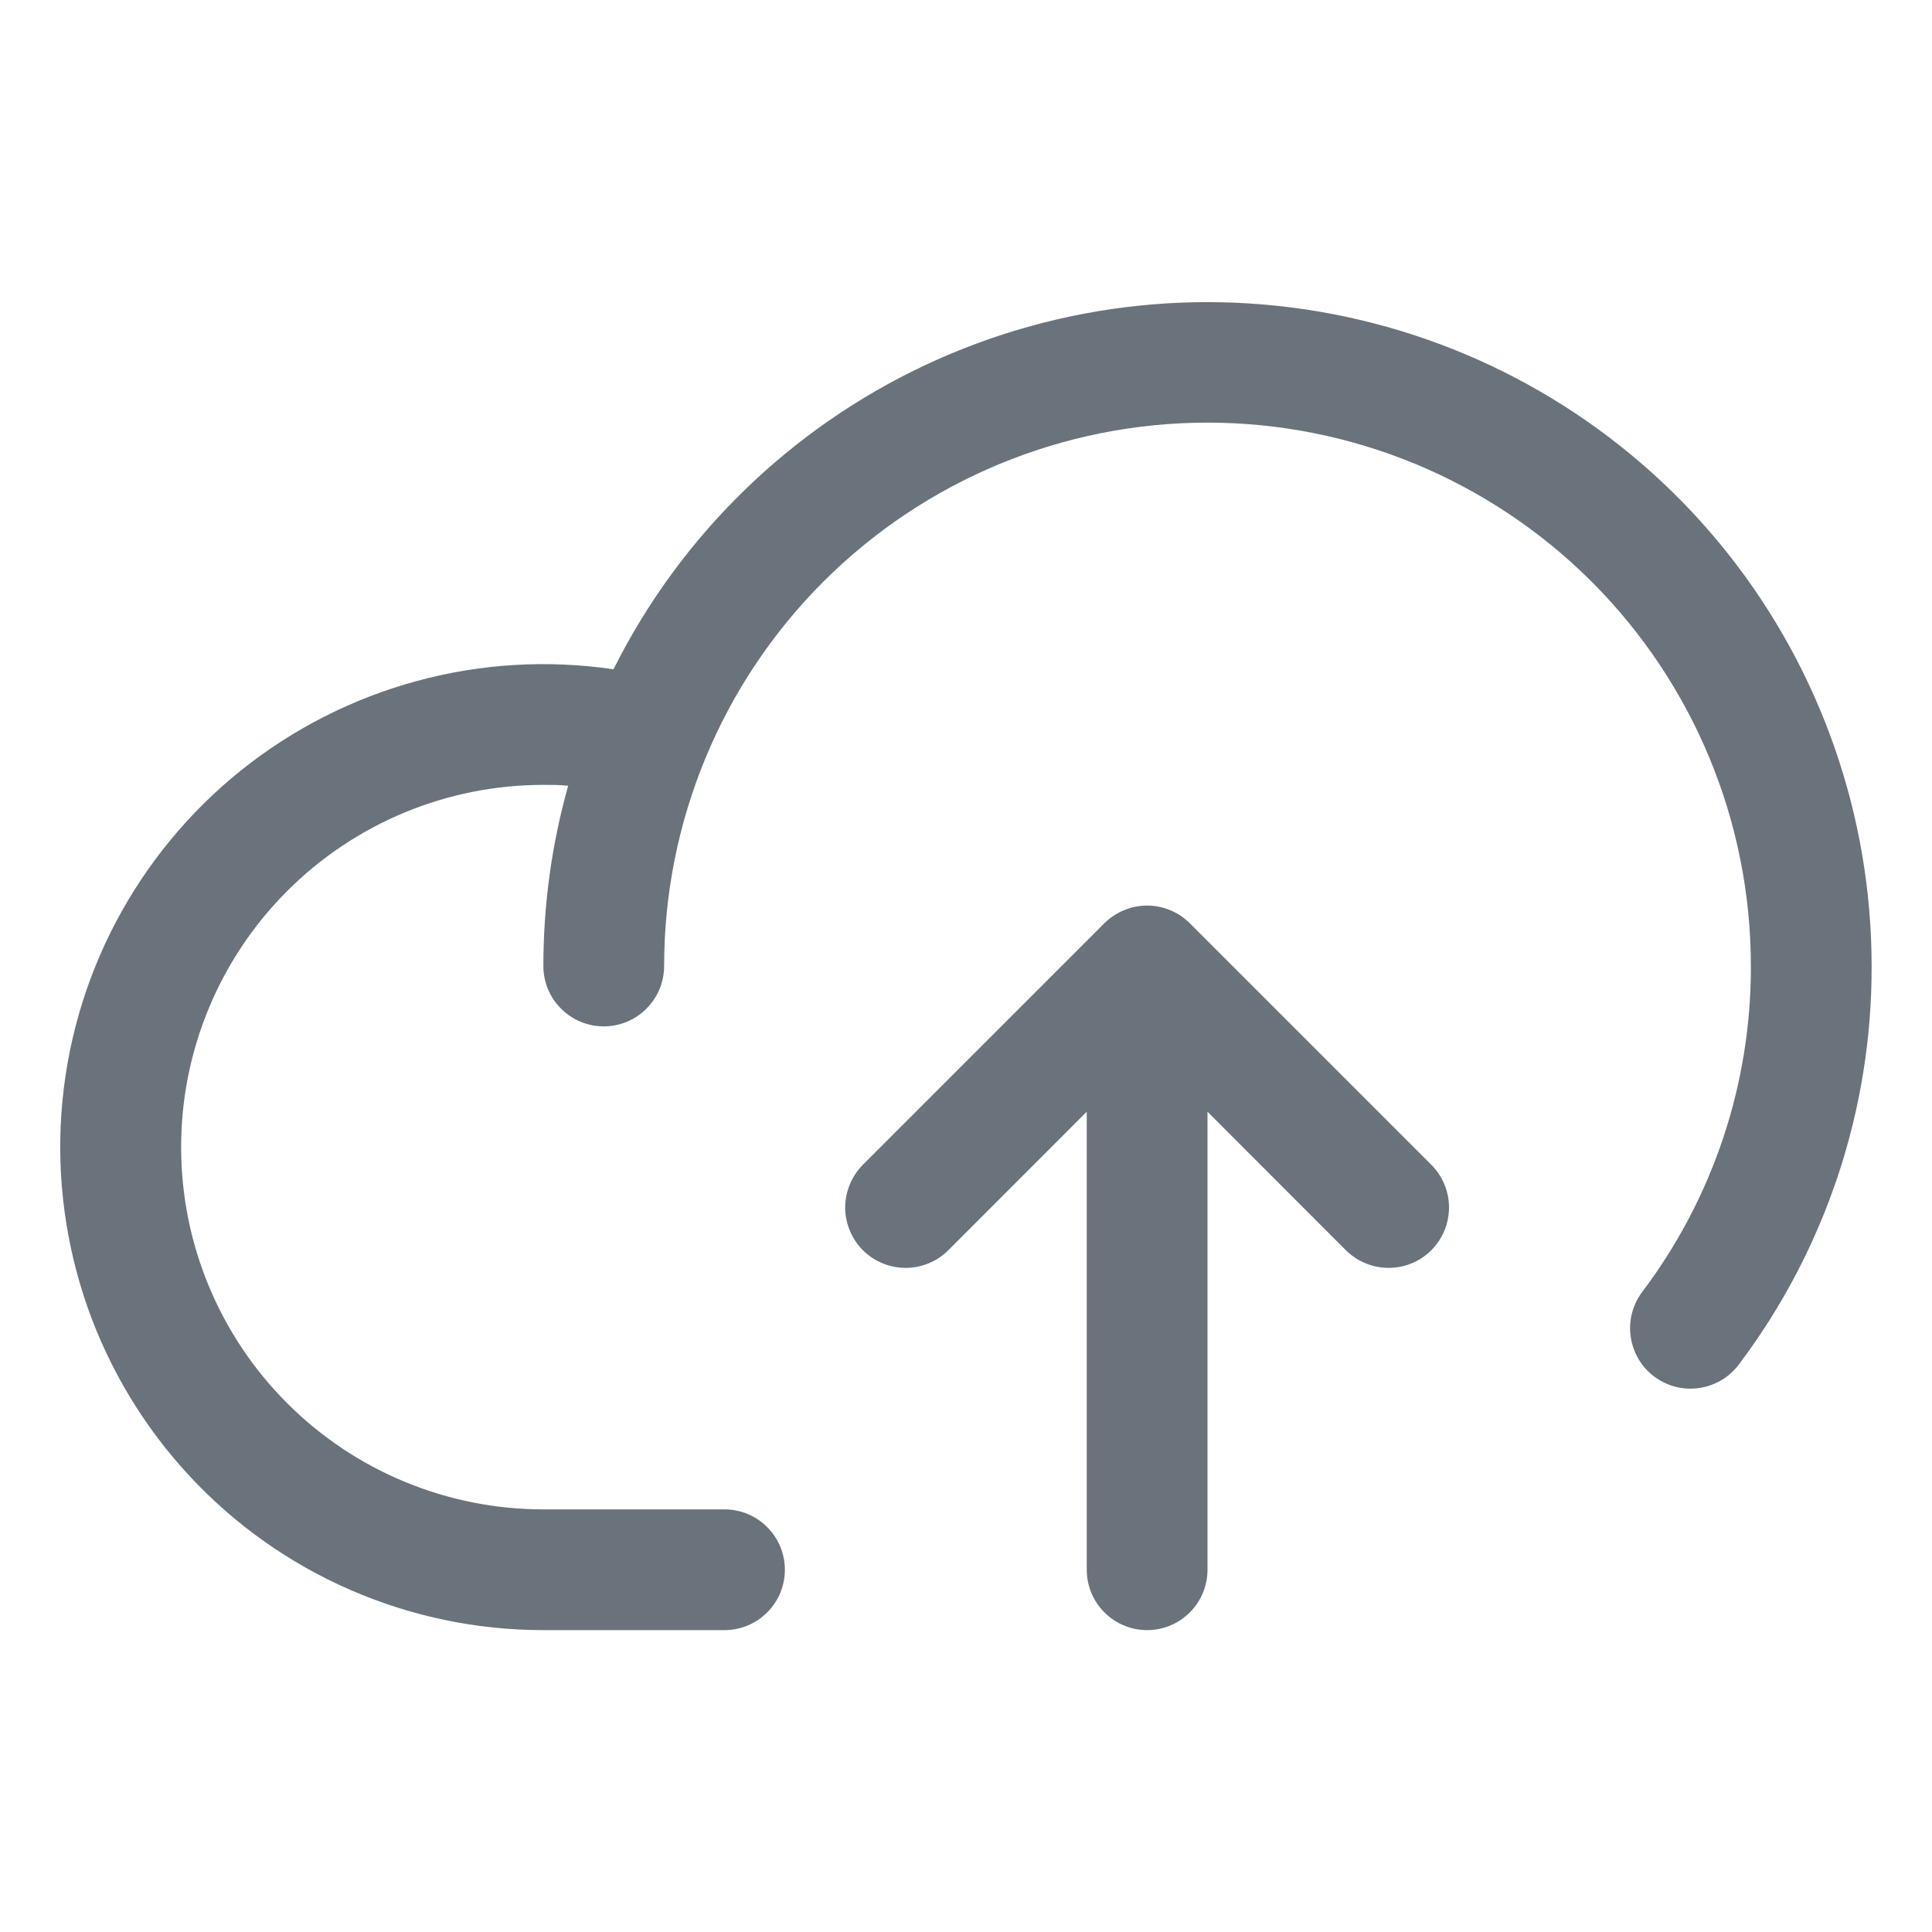 <svg width="24" height="24" viewBox="0 0 24 24" fill="none" xmlns="http://www.w3.org/2000/svg">
<path d="M23.25 12C23.255 13.786 22.675 15.525 21.6 16.951C21.541 17.03 21.466 17.096 21.382 17.146C21.297 17.196 21.203 17.229 21.105 17.243C21.008 17.257 20.908 17.251 20.813 17.227C20.718 17.202 20.628 17.159 20.549 17.1C20.47 17.041 20.404 16.967 20.354 16.882C20.304 16.797 20.271 16.703 20.257 16.605C20.243 16.508 20.248 16.409 20.273 16.313C20.298 16.218 20.341 16.128 20.4 16.049C21.28 14.883 21.754 13.461 21.75 12C21.75 10.21 21.039 8.493 19.773 7.227C18.507 5.961 16.79 5.25 15 5.25C13.21 5.25 11.493 5.961 10.227 7.227C8.961 8.493 8.25 10.21 8.25 12C8.25 12.199 8.171 12.39 8.03 12.53C7.89 12.671 7.699 12.75 7.5 12.75C7.301 12.75 7.11 12.671 6.97 12.53C6.829 12.39 6.75 12.199 6.75 12C6.75 11.243 6.853 10.49 7.058 9.761C6.956 9.75 6.853 9.75 6.75 9.75C5.556 9.75 4.412 10.224 3.568 11.068C2.724 11.912 2.25 13.056 2.25 14.25C2.25 15.444 2.724 16.588 3.568 17.432C4.412 18.276 5.556 18.75 6.75 18.75H9C9.199 18.75 9.39 18.829 9.53 18.97C9.671 19.11 9.75 19.301 9.75 19.5C9.75 19.699 9.671 19.89 9.53 20.03C9.39 20.171 9.199 20.25 9 20.25H6.75C5.925 20.25 5.109 20.08 4.353 19.751C3.597 19.422 2.916 18.94 2.355 18.336C1.793 17.732 1.362 17.018 1.088 16.24C0.815 15.462 0.704 14.636 0.764 13.813C0.824 12.991 1.053 12.189 1.437 11.459C1.821 10.729 2.351 10.086 2.994 9.57C3.638 9.054 4.381 8.676 5.177 8.46C5.973 8.243 6.805 8.194 7.621 8.314C8.452 6.652 9.82 5.319 11.503 4.531C13.186 3.743 15.085 3.547 16.894 3.974C18.702 4.4 20.314 5.425 21.468 6.881C22.621 8.338 23.249 10.142 23.25 12ZM14.78 11.469C14.711 11.4 14.628 11.344 14.537 11.307C14.446 11.269 14.348 11.249 14.25 11.249C14.151 11.249 14.054 11.269 13.963 11.307C13.872 11.344 13.789 11.4 13.719 11.469L10.719 14.469C10.65 14.539 10.594 14.622 10.557 14.713C10.519 14.804 10.499 14.902 10.499 15C10.499 15.098 10.519 15.196 10.557 15.287C10.594 15.378 10.65 15.461 10.719 15.531C10.86 15.671 11.051 15.75 11.25 15.75C11.348 15.75 11.446 15.731 11.537 15.693C11.628 15.656 11.711 15.6 11.78 15.531L13.5 13.81V19.5C13.5 19.699 13.579 19.89 13.72 20.03C13.86 20.171 14.051 20.25 14.25 20.25C14.449 20.25 14.64 20.171 14.78 20.03C14.921 19.89 15 19.699 15 19.5V13.81L16.719 15.531C16.789 15.6 16.872 15.656 16.963 15.693C17.054 15.731 17.151 15.75 17.25 15.75C17.349 15.75 17.446 15.731 17.537 15.693C17.628 15.656 17.711 15.6 17.78 15.531C17.85 15.461 17.905 15.378 17.943 15.287C17.981 15.196 18 15.098 18 15C18 14.902 17.981 14.804 17.943 14.713C17.905 14.622 17.85 14.539 17.78 14.469L14.78 11.469Z" fill="#6A737B"/>
</svg>
